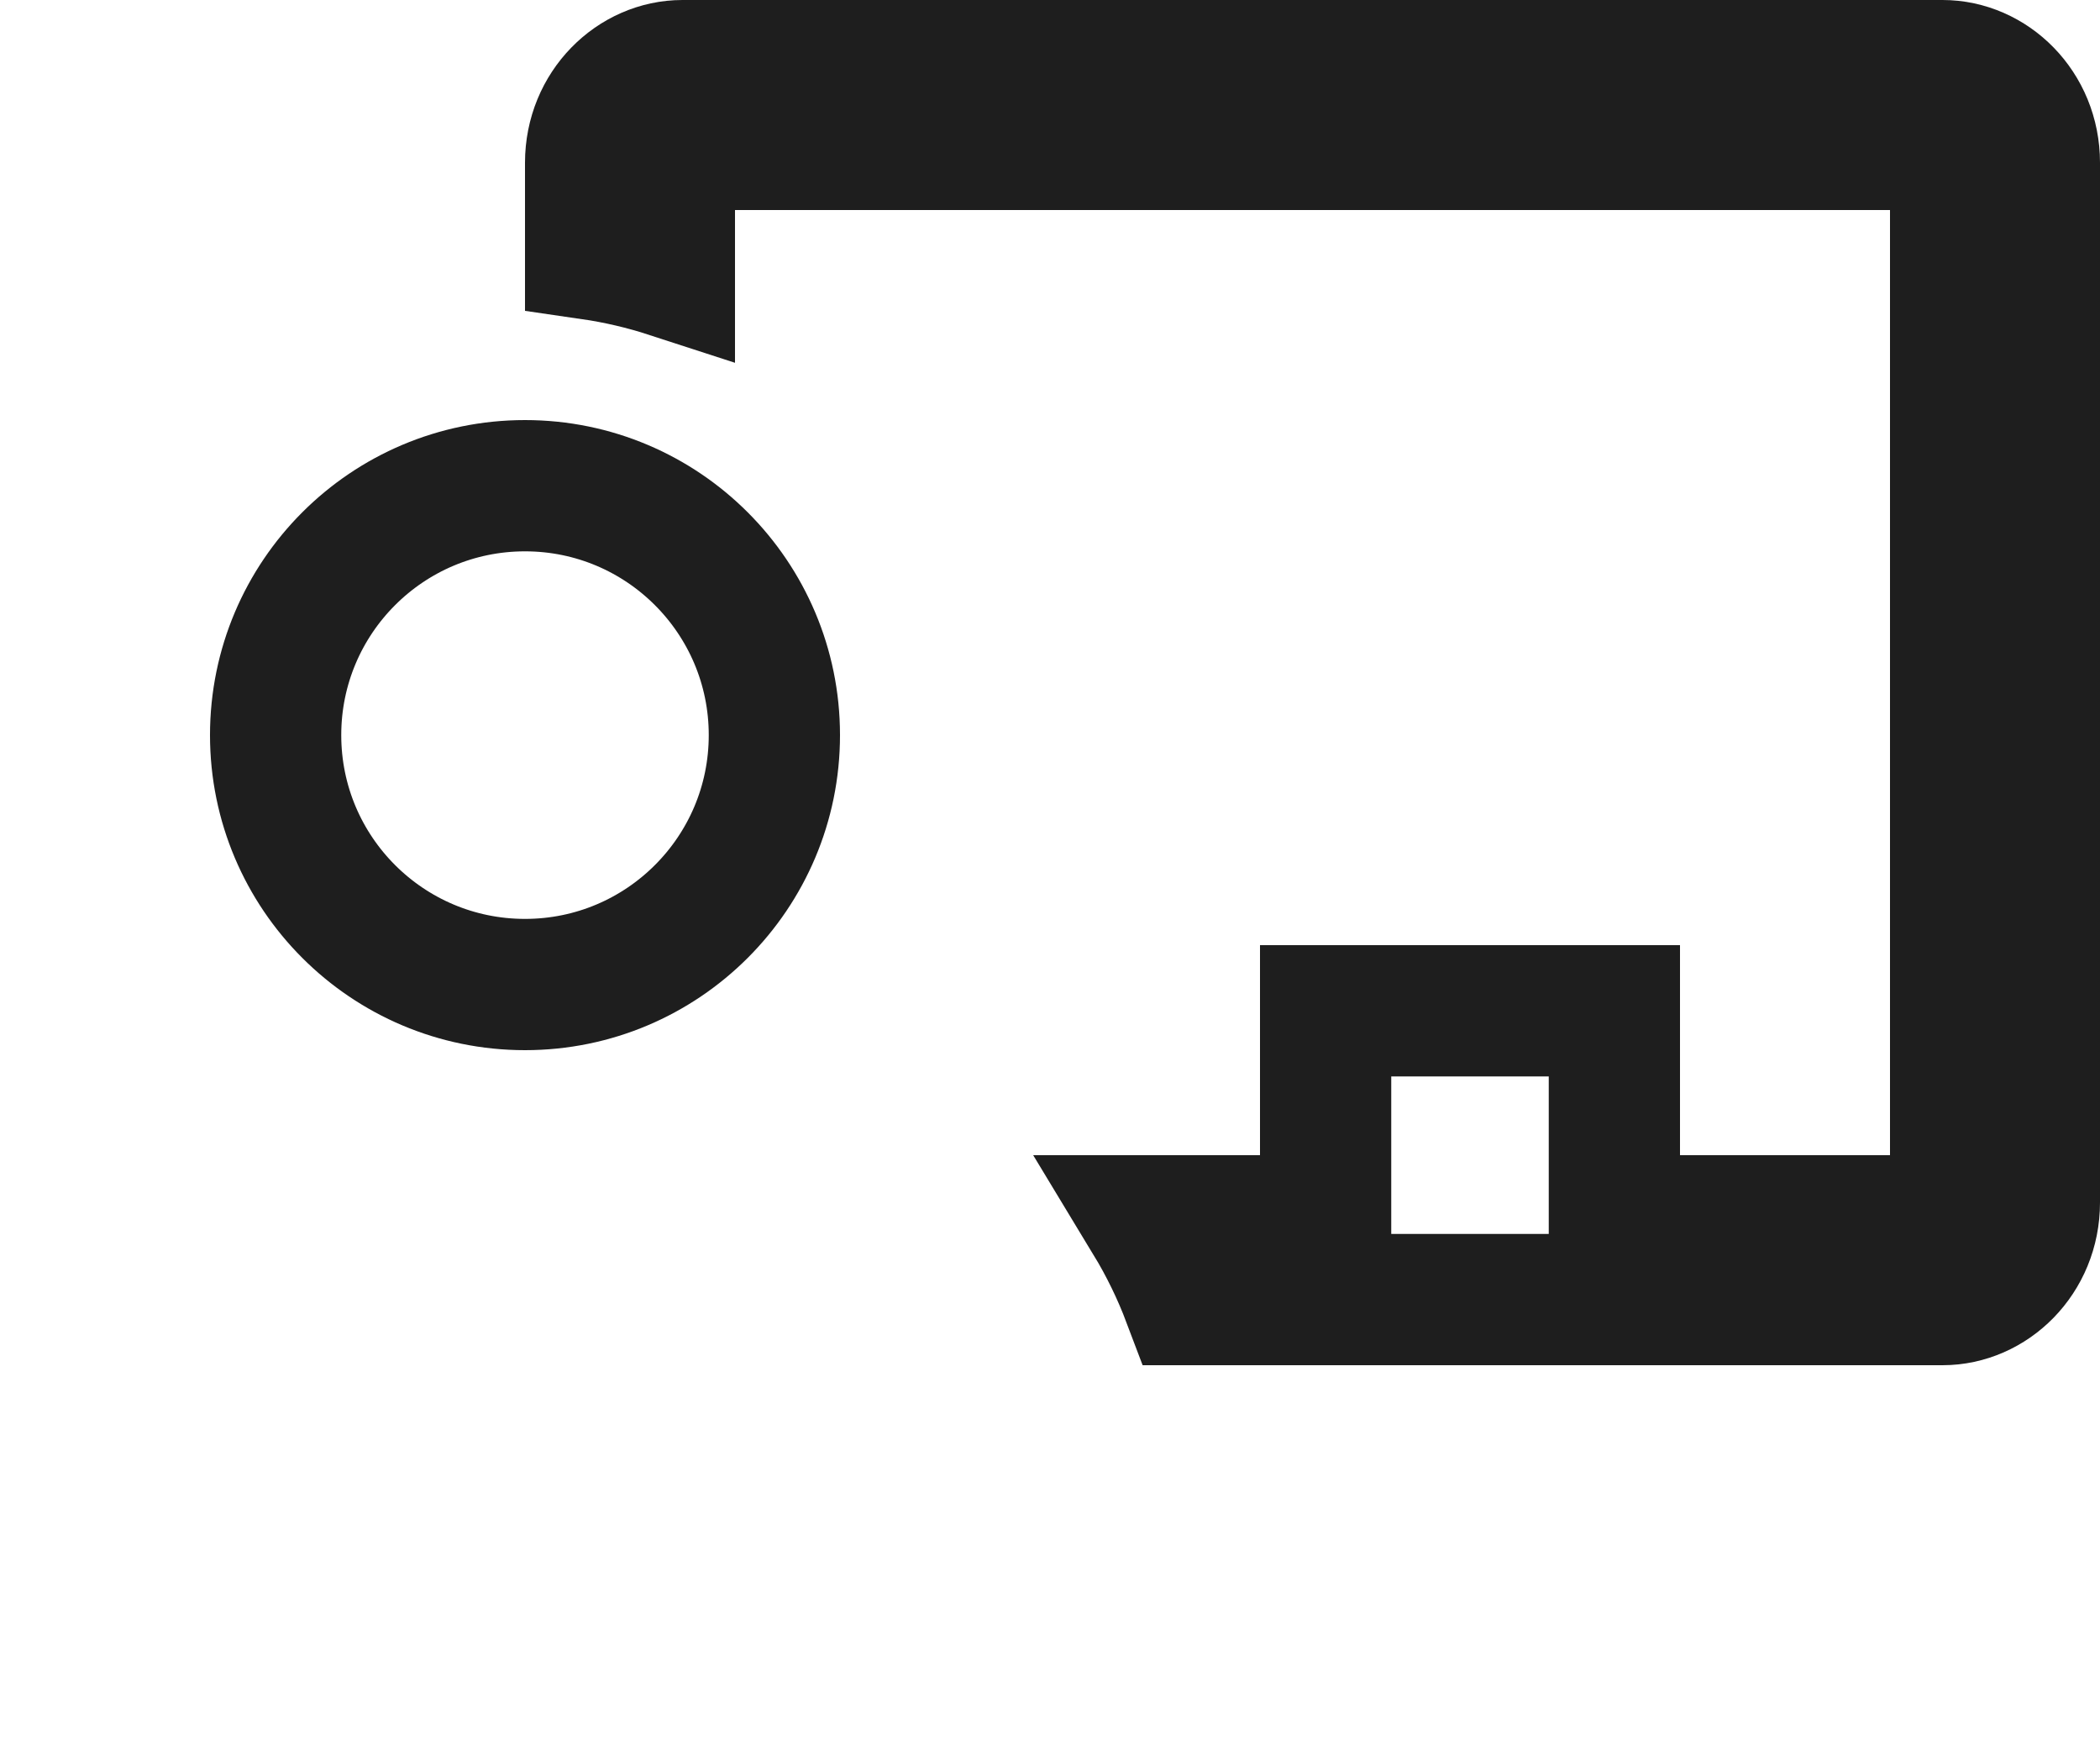 <svg width="24" height="20" viewBox="0 0 24 20" fill="none" xmlns="http://www.w3.org/2000/svg">
<g clip-path="url(#clip0_3227_13403)">
<path d="M8.4 1.65H7.65V2.4V3.113C7.361 3.019 7.06 2.948 6.75 2.903V1.86C6.75 1.225 7.245 0.75 7.8 0.75H22.2C22.756 0.75 23.25 1.225 23.25 1.86V13.74C23.25 14.375 22.756 14.85 22.2 14.85H13.577C13.458 14.535 13.311 14.234 13.139 13.95H14.4H15.15V13.2V11.55H18.45V13.2V13.95H19.2H21.6H22.35V13.2V2.4V1.65H21.6H8.4ZM8.85 8.4C8.85 9.974 7.574 11.25 6 11.25C4.426 11.25 3.15 9.974 3.15 8.4C3.15 6.826 4.426 5.55 6 5.55C7.574 5.55 8.85 6.826 8.85 8.4Z" stroke="#1E1E1E" stroke-width="1.5"/>
</g>
<defs>
<clipPath id="clip0_3227_13403">
<rect width="24" height="19.2" fill="white"/>
</clipPath>
</defs>
</svg>
